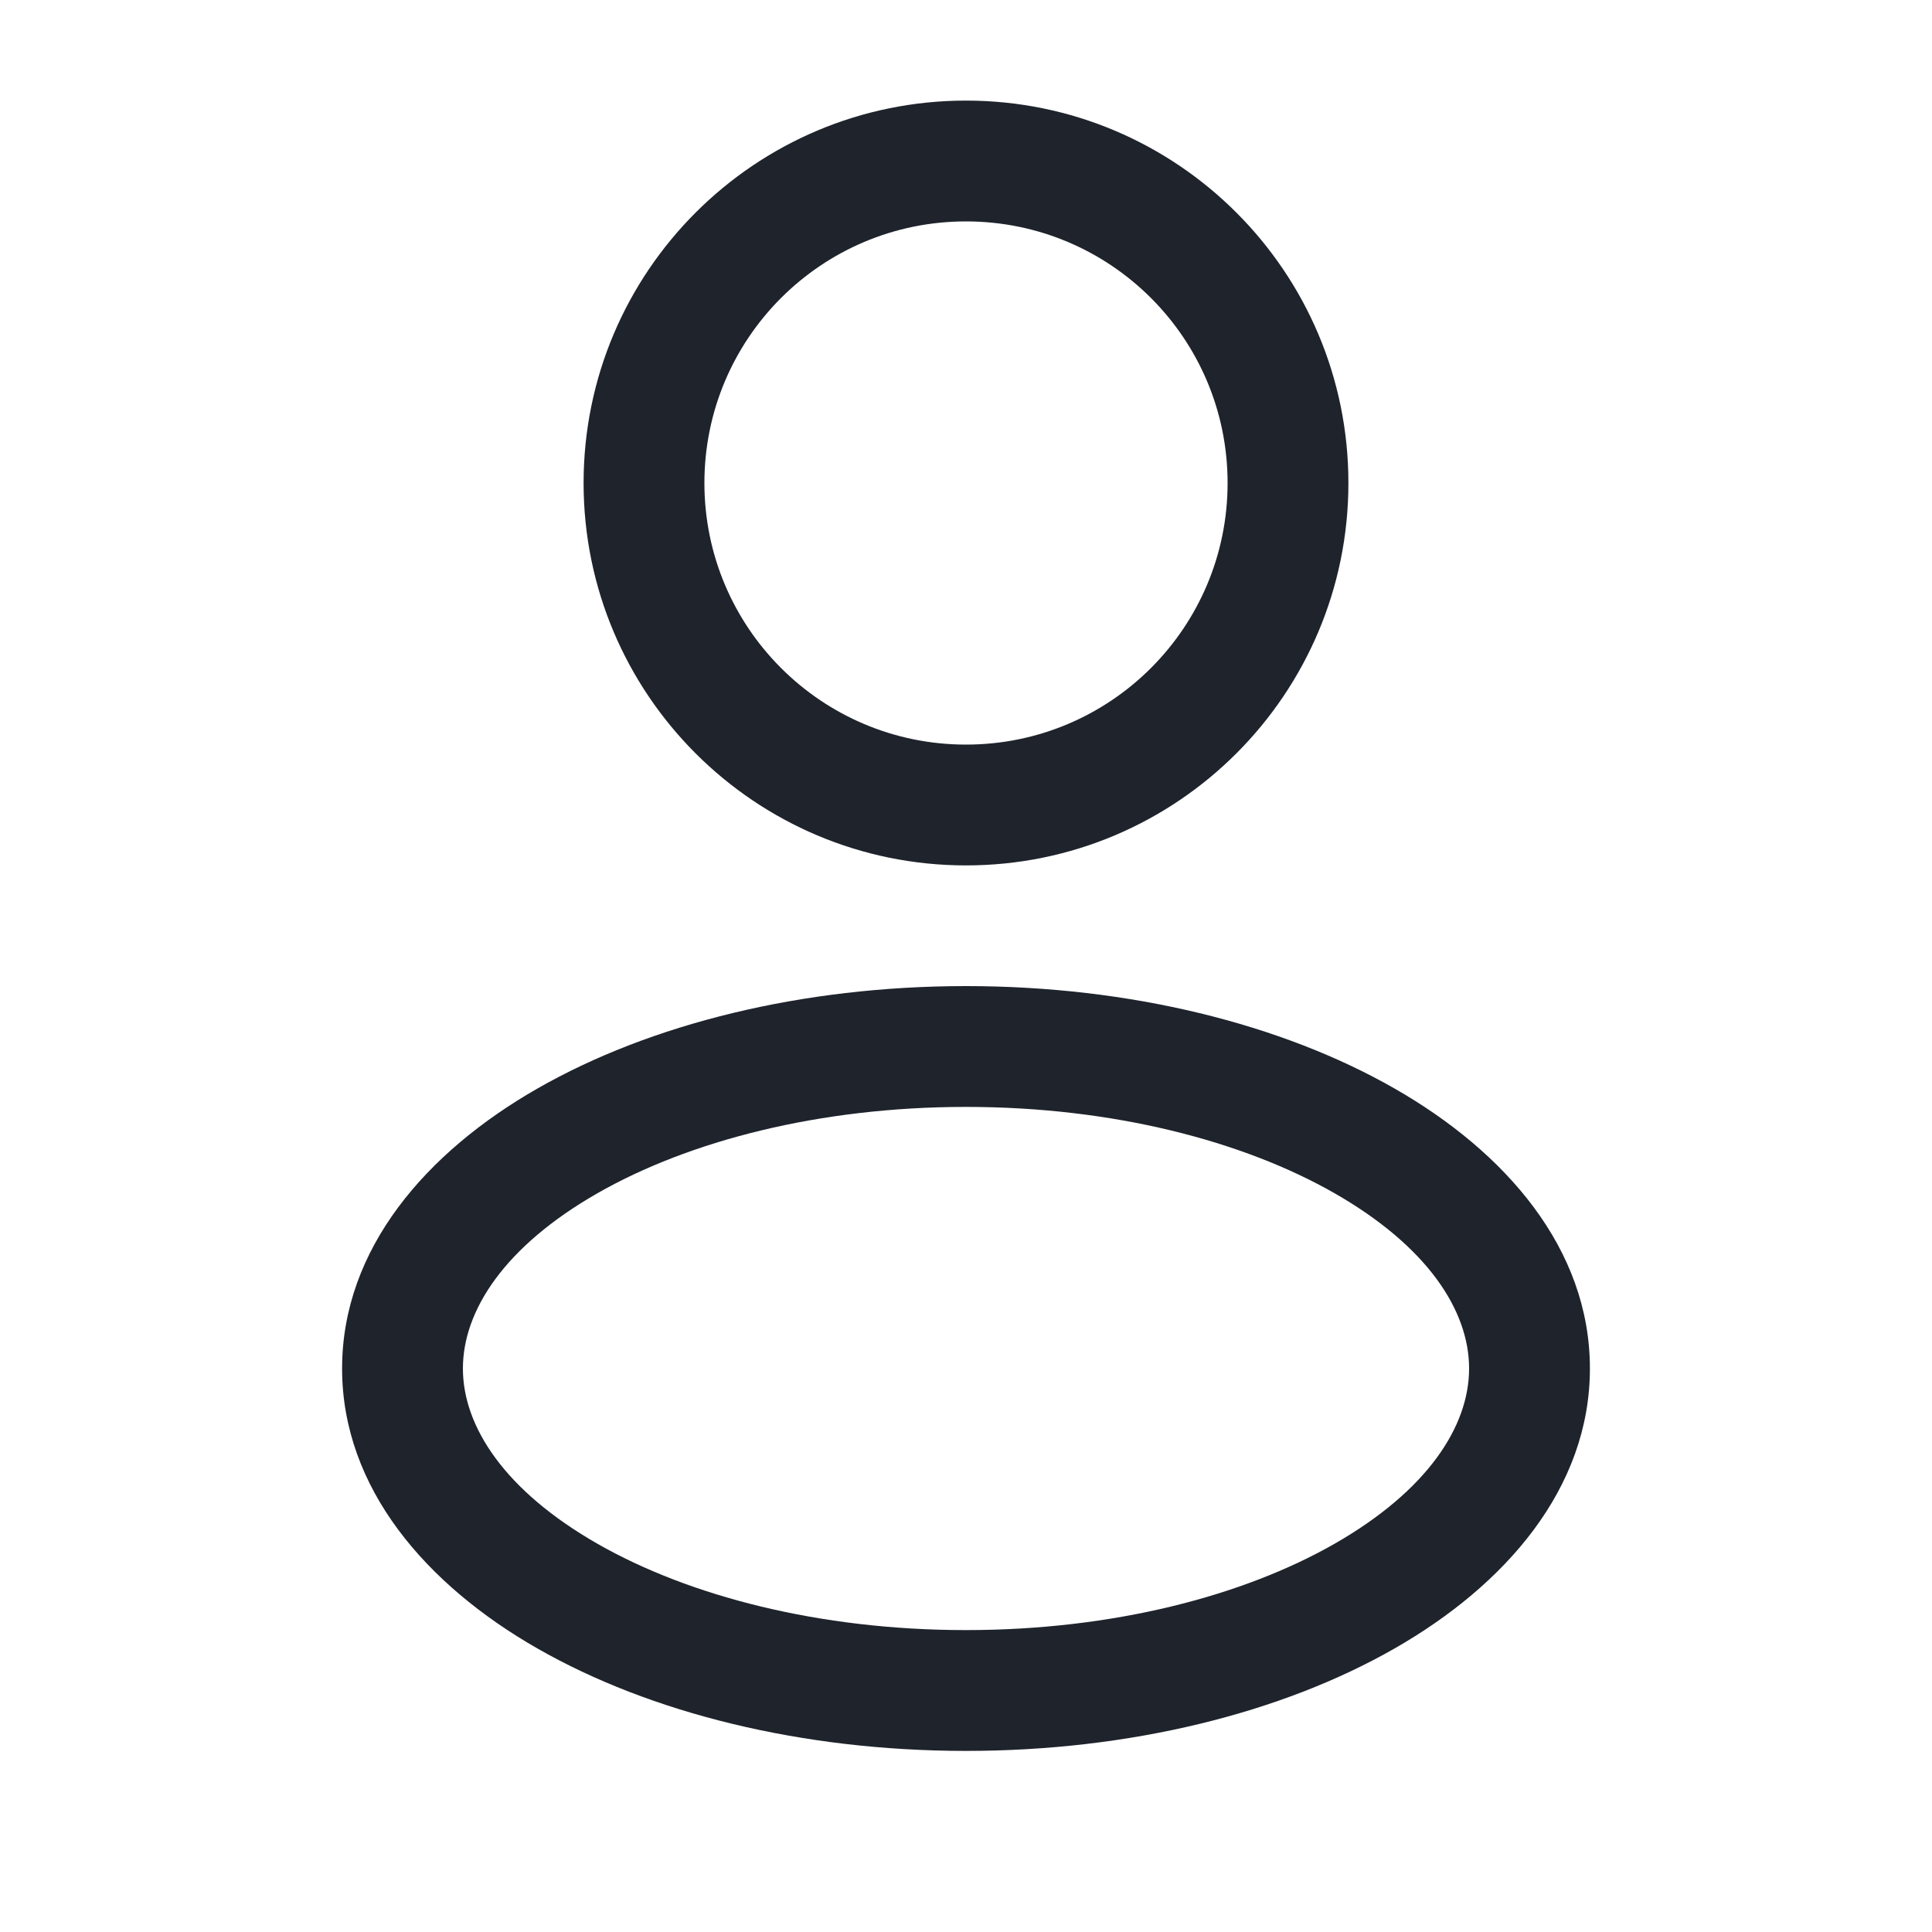 <svg width="30" height="30" viewBox="0 0 30 30" fill="none" xmlns="http://www.w3.org/2000/svg">
<path fill-rule="evenodd" clip-rule="evenodd" d="M15 1.562C11.721 1.562 9.062 4.221 9.062 7.5C9.062 10.779 11.721 13.438 15 13.438C18.279 13.438 20.938 10.779 20.938 7.5C20.938 4.221 18.279 1.562 15 1.562ZM10.938 7.5C10.938 5.256 12.756 3.438 15 3.438C17.244 3.438 19.062 5.256 19.062 7.5C19.062 9.744 17.244 11.562 15 11.562C12.756 11.562 10.938 9.744 10.938 7.5Z" fill="#1E232C"/>
<path fill-rule="evenodd" clip-rule="evenodd" d="M15 15.312C12.451 15.312 10.097 15.901 8.348 16.901C6.625 17.885 5.312 19.388 5.312 21.25C5.312 23.112 6.625 24.615 8.348 25.599C10.097 26.599 12.451 27.188 15 27.188C17.549 27.188 19.903 26.599 21.652 25.599C23.375 24.615 24.688 23.112 24.688 21.25C24.688 19.388 23.375 17.885 21.652 16.901C19.903 15.901 17.549 15.312 15 15.312ZM7.188 21.25C7.188 20.351 7.834 19.354 9.278 18.528C10.696 17.718 12.717 17.188 15 17.188C17.283 17.188 19.304 17.718 20.722 18.528C22.166 19.354 22.812 20.351 22.812 21.25C22.812 22.149 22.166 23.146 20.722 23.972C19.304 24.782 17.283 25.312 15 25.312C12.717 25.312 10.696 24.782 9.278 23.972C7.834 23.146 7.188 22.149 7.188 21.25Z" fill="#1E232C"/>
</svg>
